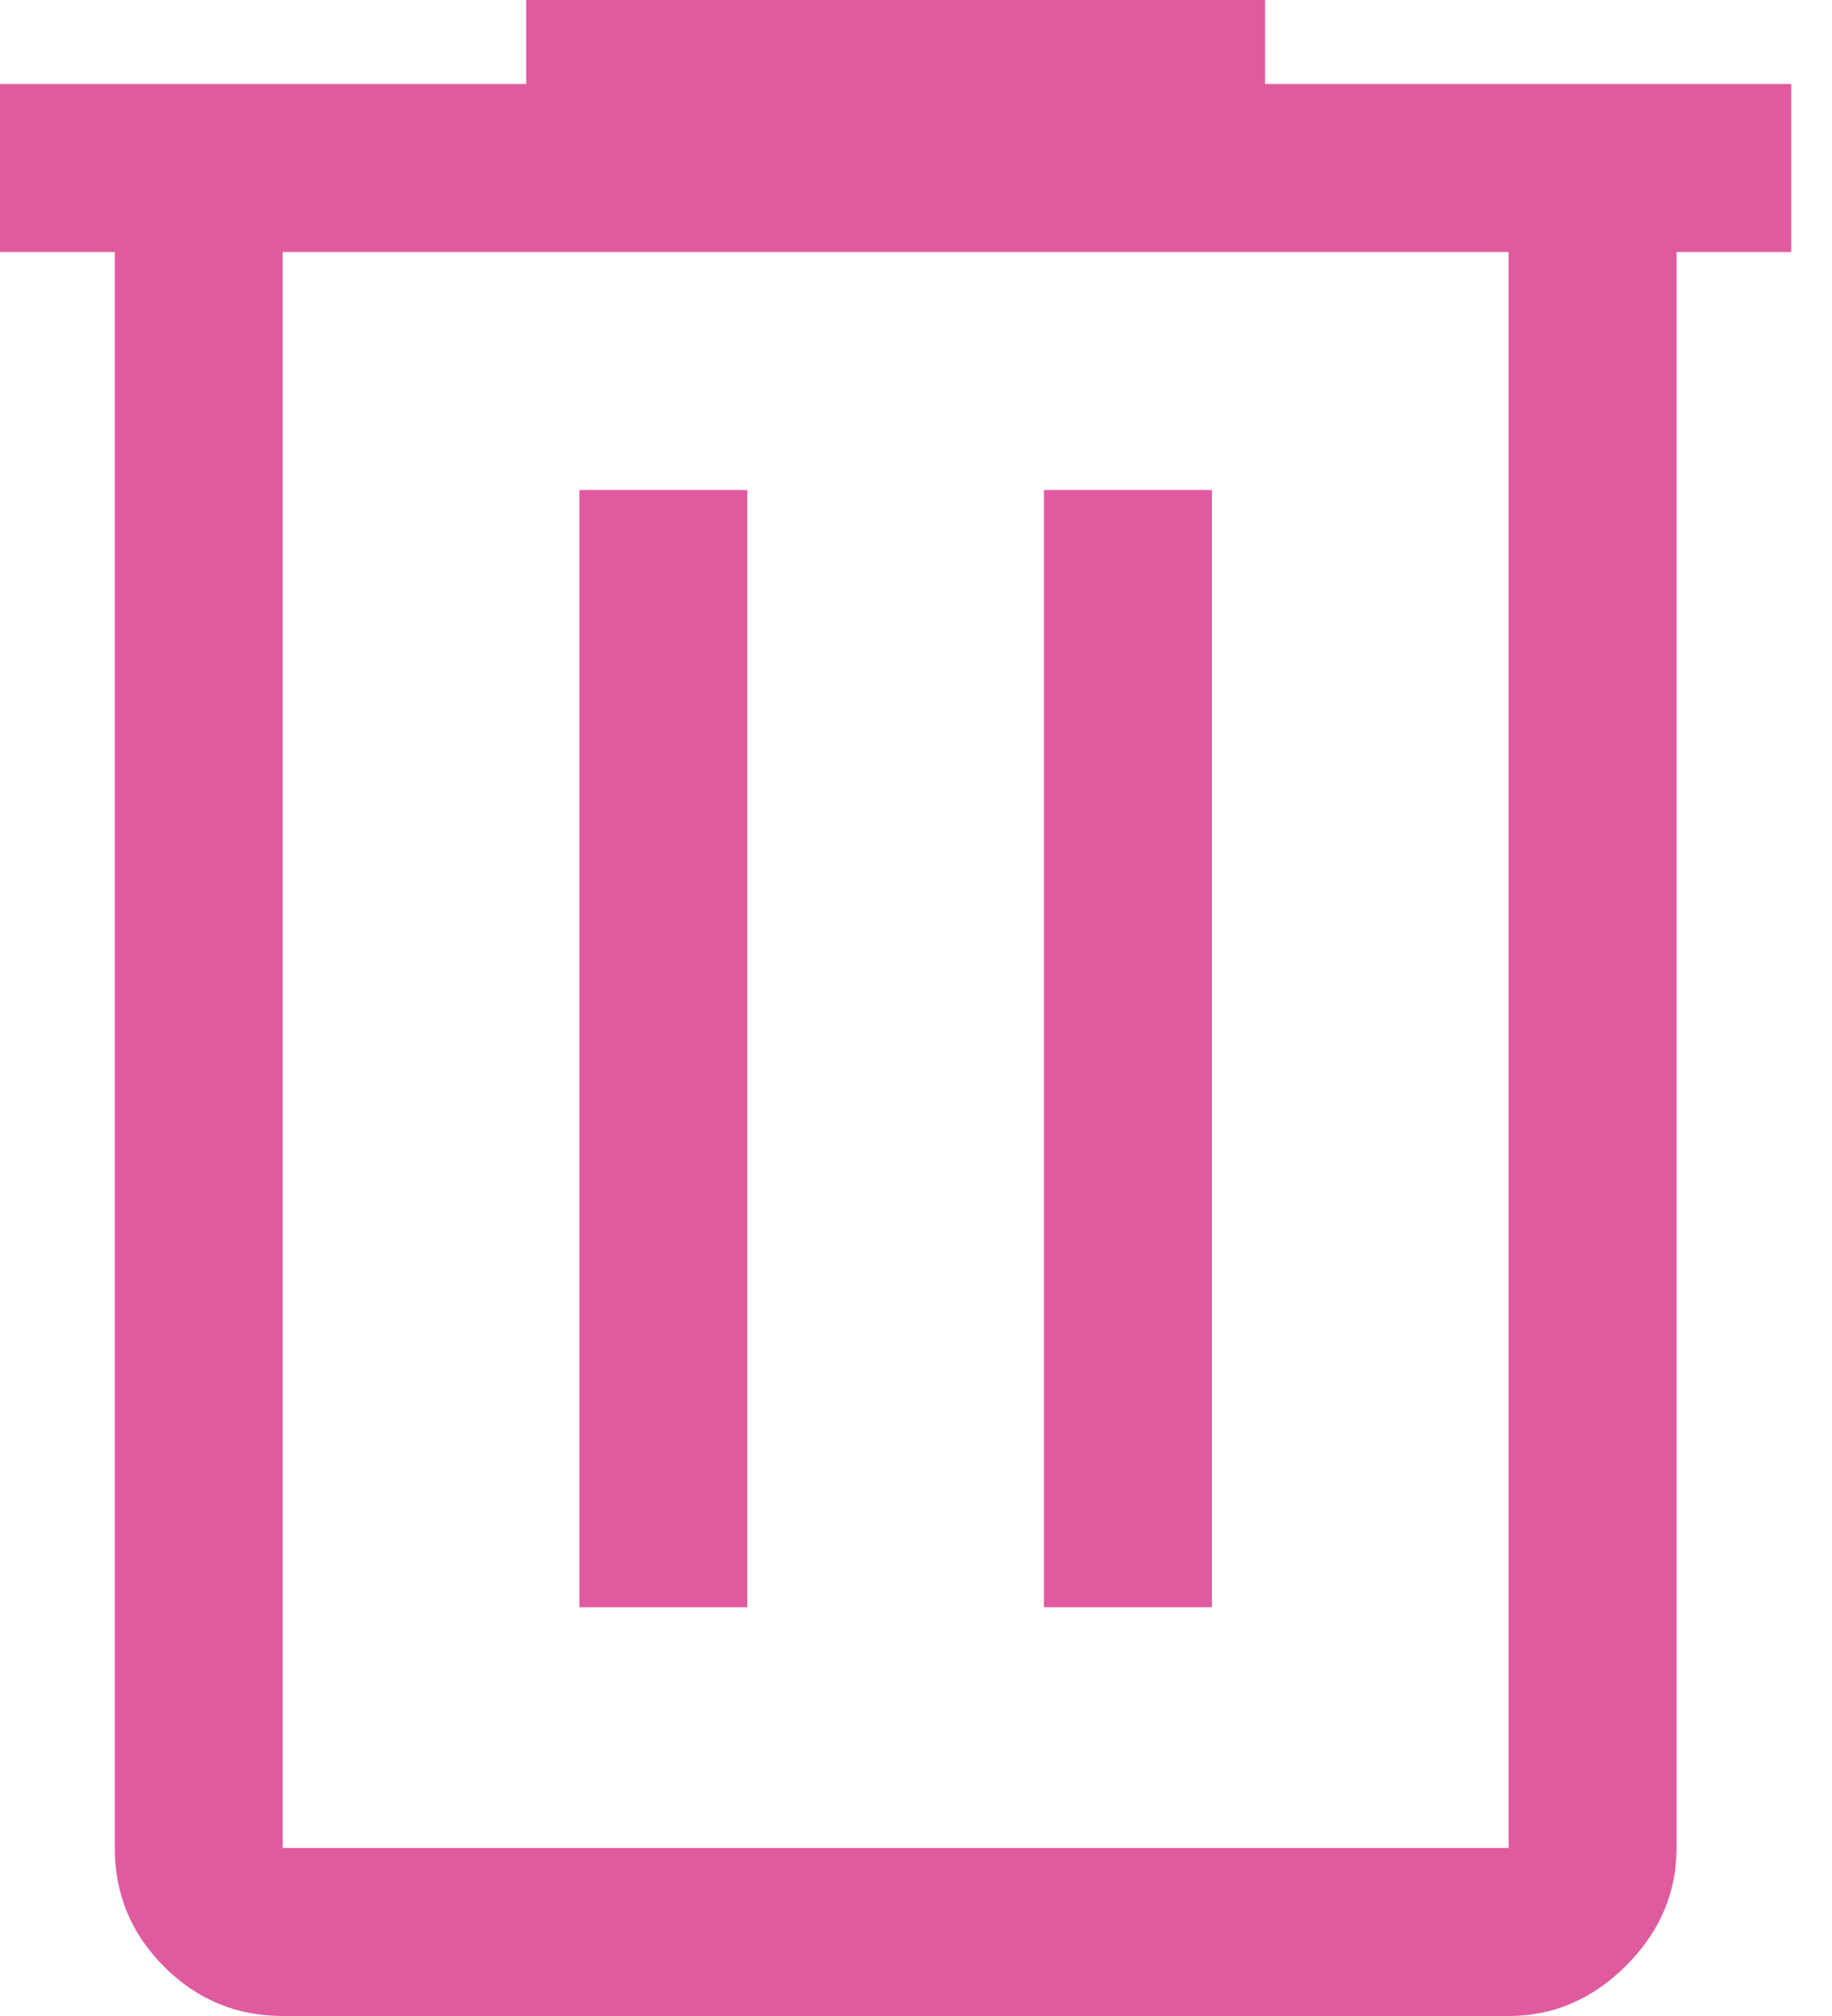 <svg width="40" height="44" viewBox="0 0 40 44" fill="none" xmlns="http://www.w3.org/2000/svg">
<path d="M6.172 44C5.164 44 4.301 43.641 3.583 42.923C2.865 42.205 2.506 41.342 2.506 40.333V5.5H0V1.833H11.489V0H27.622V1.833H39.111V5.5H36.606V40.333C36.606 41.311 36.239 42.167 35.506 42.9C34.772 43.633 33.917 44 32.939 44H6.172ZM32.939 5.5H6.172V40.333H32.939V5.5ZM12.65 35.078H16.317V10.694H12.65V35.078ZM22.794 35.078H26.461V10.694H22.794V35.078Z" fill="#E05AA0"/>
</svg>
